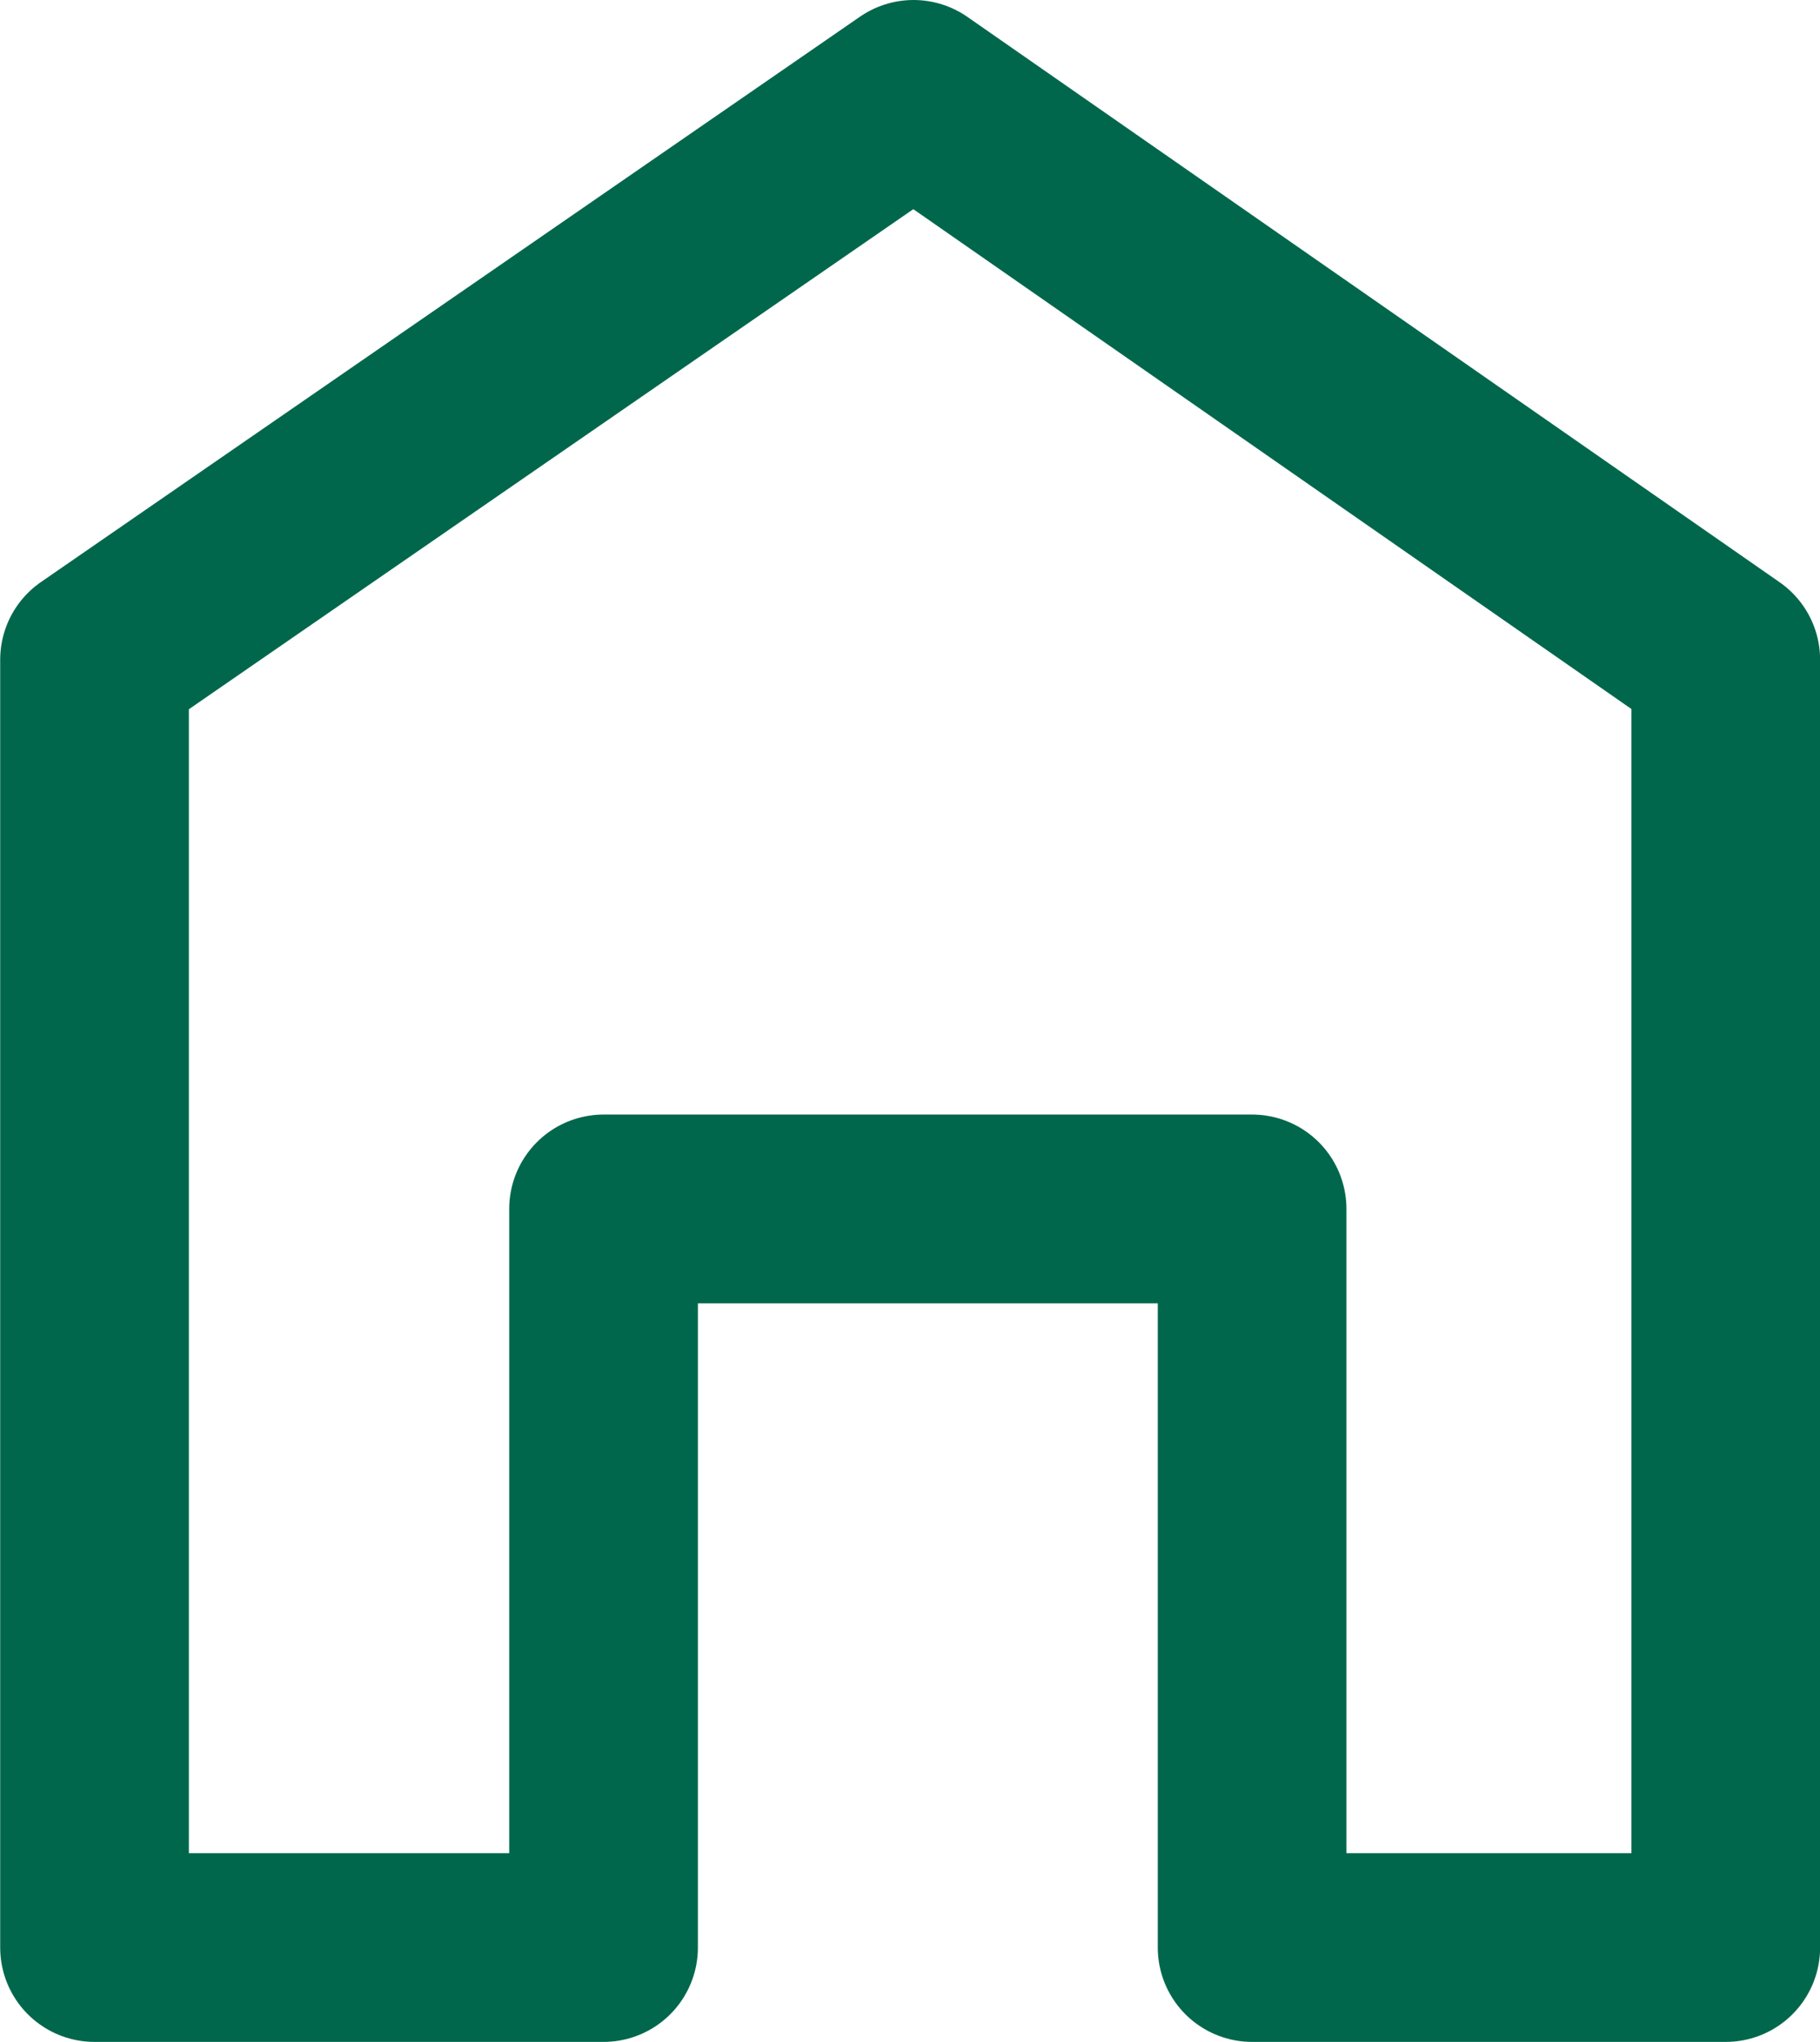 <svg xmlns="http://www.w3.org/2000/svg" width="19.293" height="21.639" viewBox="0 0 19.293 21.639">
  <path id="Path_156" data-name="Path 156" d="M-1281.865-28.317v-7.827h6.875v7.827h5.021V-41.964l-8.61-5.991-8.682,5.991v13.647Z" transform="translate(1288.263 48.955)" fill="none" stroke="#00674C" stroke-linecap="round" stroke-linejoin="round" stroke-width="2"/>
</svg>
